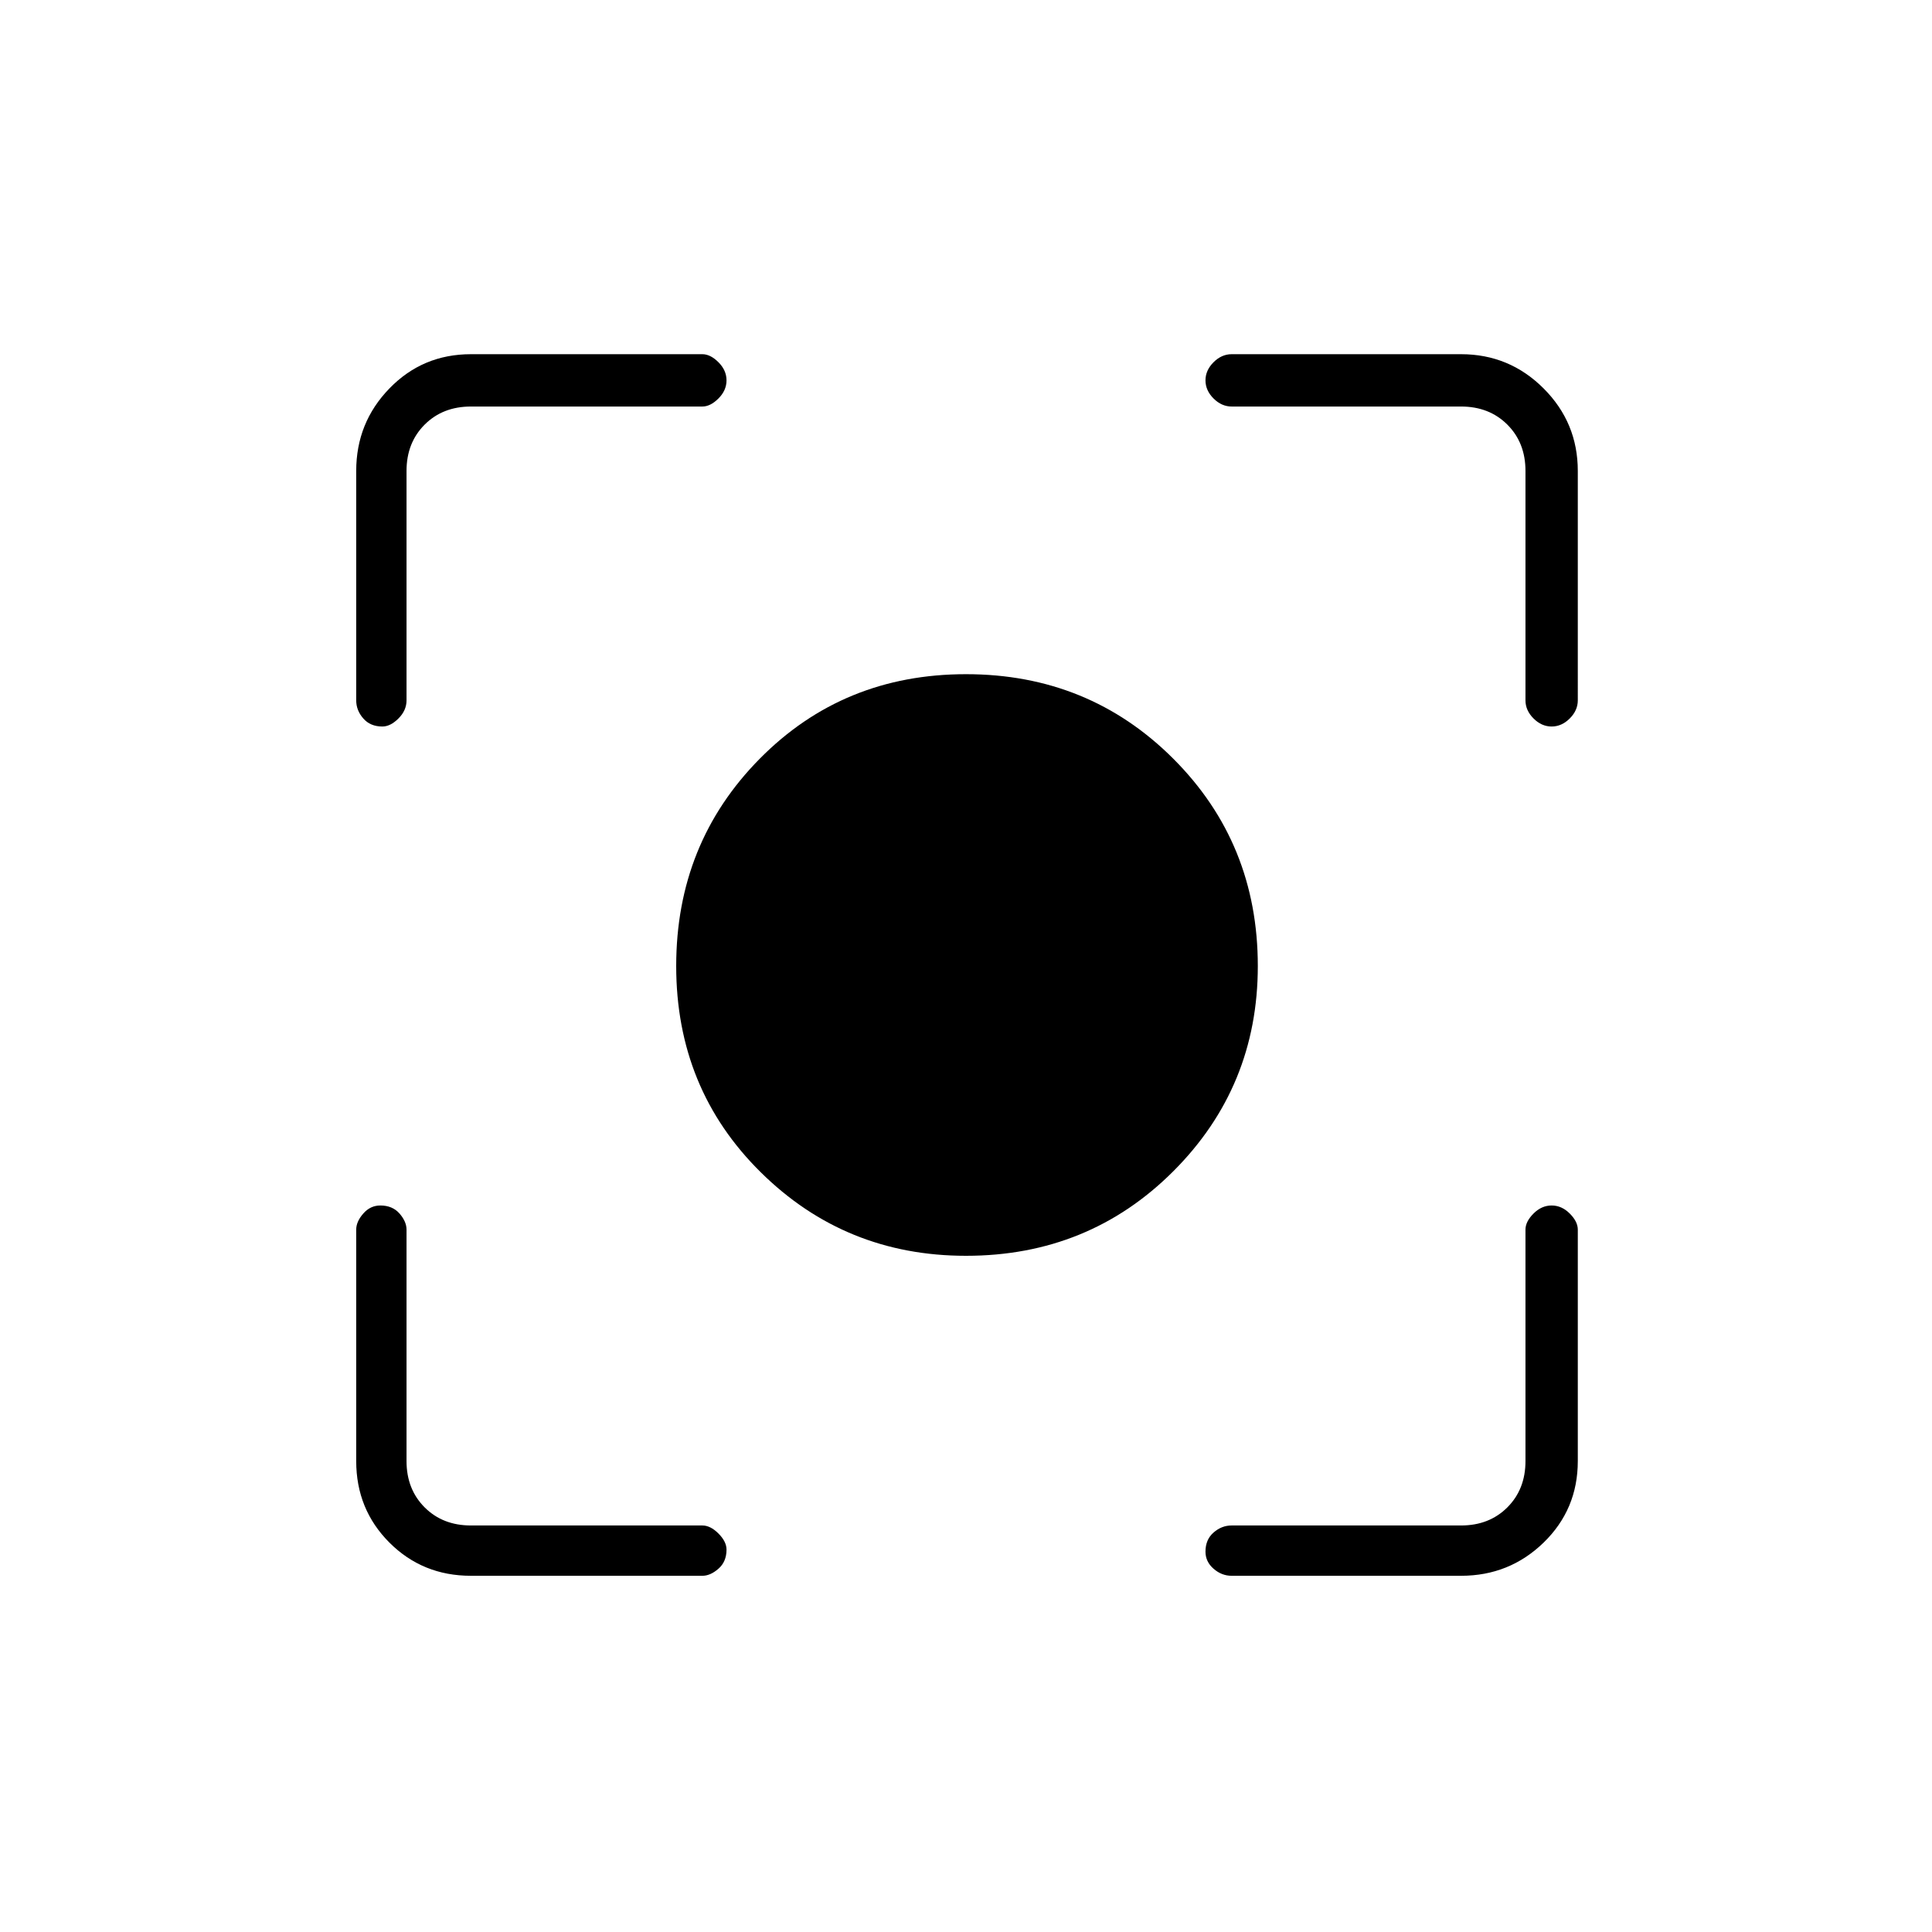 <svg xmlns="http://www.w3.org/2000/svg" height="24" width="24"><path d="M12 15.6q-1.5 0-2.55-1.038Q8.4 13.525 8.4 12t1.038-2.575q1.037-1.05 2.562-1.05t2.575 1.05q1.05 1.05 1.05 2.575 0 1.5-1.05 2.55Q13.525 15.6 12 15.6ZM4.75 9.025q-.15 0-.237-.1-.088-.1-.088-.225V5.85q0-.6.413-1.025Q5.25 4.4 5.85 4.4h2.875q.1 0 .2.1t.1.225q0 .125-.1.225t-.2.1H5.85q-.35 0-.575.225-.225.225-.225.575V8.7q0 .125-.1.225t-.2.1Zm1.1 10.55q-.6 0-1.012-.412-.413-.413-.413-1.013v-2.875q0-.1.088-.2.087-.1.212-.1.15 0 .238.1.087.1.087.2v2.875q0 .35.225.575.225.225.575.225h2.875q.1 0 .2.1t.1.2q0 .15-.1.237-.1.088-.2.088Zm9.45 0q-.125 0-.225-.088-.1-.087-.1-.212 0-.15.1-.237.1-.088.225-.088h2.85q.35 0 .575-.225.225-.225.225-.575v-2.875q0-.1.1-.2t.225-.1q.125 0 .225.1t.1.2v2.875q0 .6-.425 1.013-.425.412-1.025.412Zm3.975-10.55q-.125 0-.225-.1t-.1-.225V5.85q0-.35-.225-.575-.225-.225-.575-.225H15.3q-.125 0-.225-.1t-.1-.225q0-.125.1-.225t.225-.1h2.85q.6 0 1.025.425.425.425.425 1.025V8.7q0 .125-.1.225t-.225.1Z"/></svg>